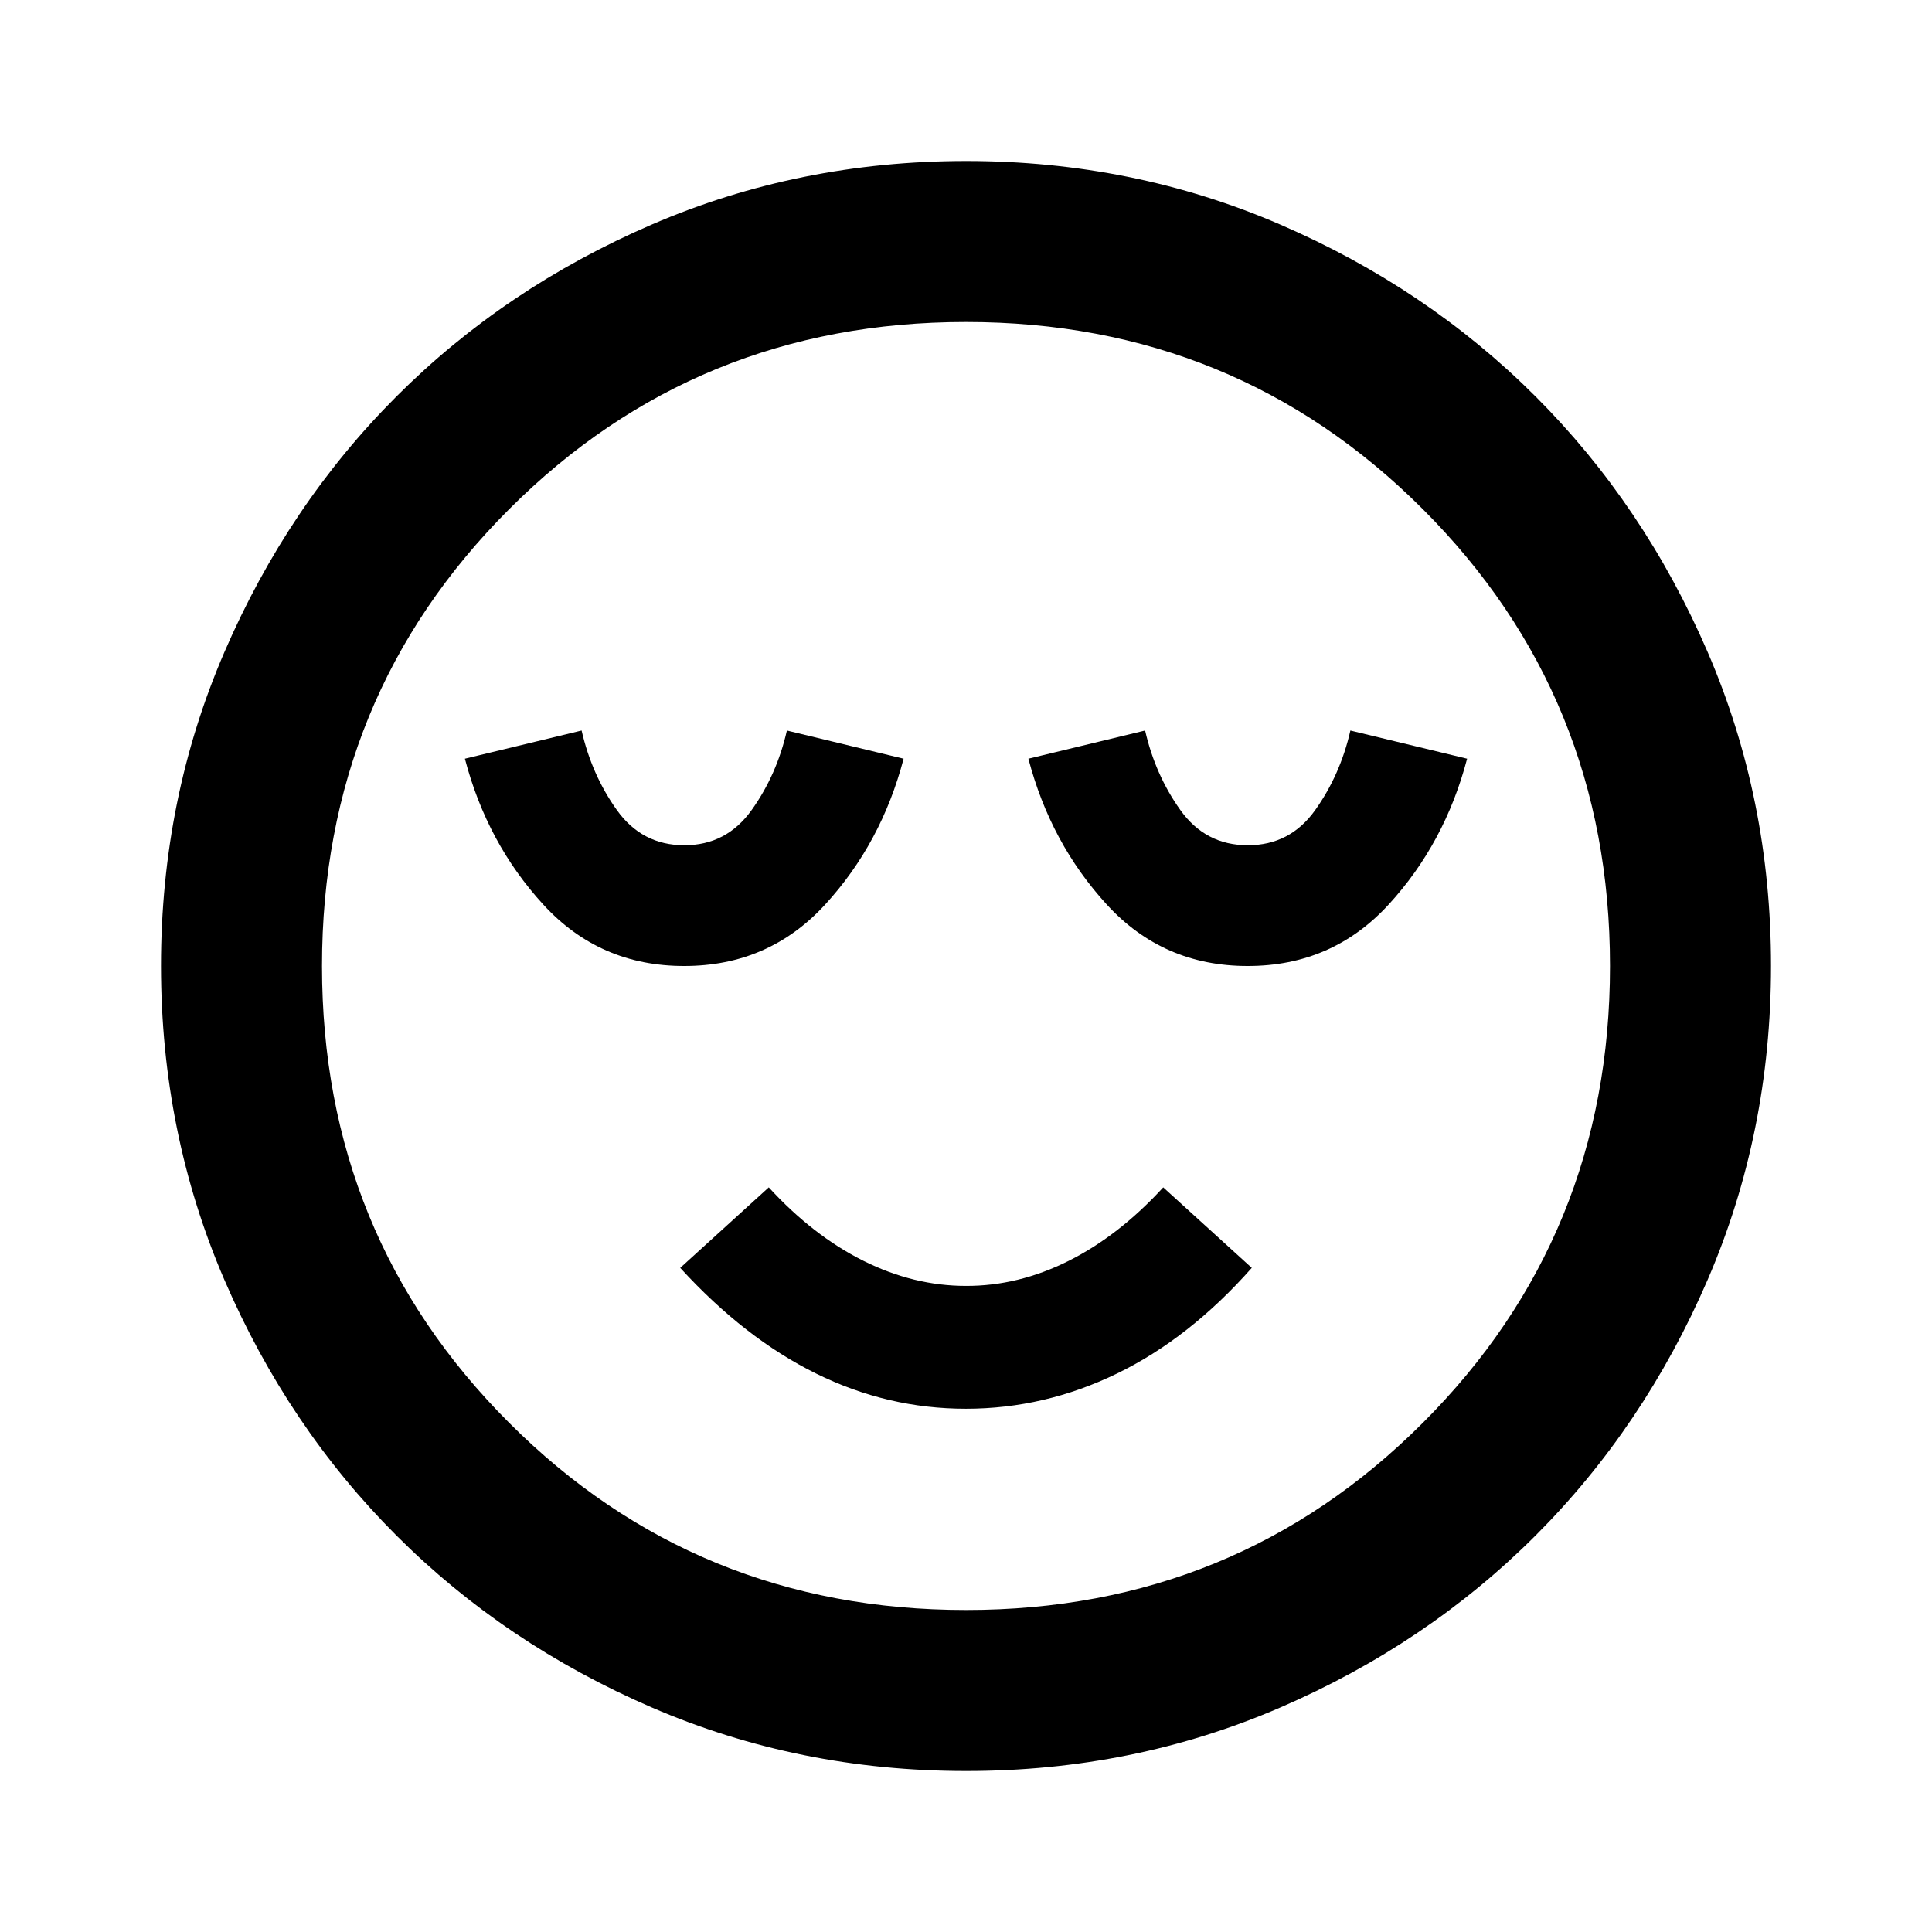 <svg xmlns="http://www.w3.org/2000/svg" width="1em" height="1em" viewBox="0 0 24 24"><path fill="currentColor" d="M8.5 12q1.05 0 1.75-.763t.975-1.812l-1.45-.35q-.125.55-.438.988T8.5 10.5q-.525 0-.837-.437t-.438-.988l-1.45.35q.275 1.05.975 1.813T8.5 12m3.5 5.5q.975 0 1.875-.437t1.675-1.313l-1.1-1q-.55.6-1.175.913T12 15.974q-.65 0-1.275-.312T9.55 14.75l-1.1 1q.8.875 1.688 1.313T12 17.5m3.5-5.5q1.05 0 1.75-.763t.975-1.812l-1.45-.35q-.125.55-.437.988t-.838.437q-.525 0-.837-.437t-.438-.988l-1.45.35q.275 1.05.975 1.813T15.5 12M12 22q-2.075 0-3.9-.788t-3.175-2.137q-1.35-1.35-2.137-3.175T2 12q0-2.075.788-3.9t2.137-3.175q1.35-1.35 3.175-2.137T12 2q2.075 0 3.9.788t3.175 2.137q1.35 1.35 2.138 3.175T22 12q0 2.075-.788 3.9t-2.137 3.175q-1.35 1.35-3.175 2.138T12 22m0-2q3.35 0 5.675-2.325T20 12q0-3.35-2.325-5.675T12 4Q8.65 4 6.325 6.325T4 12q0 3.35 2.325 5.675T12 20"/></svg>
